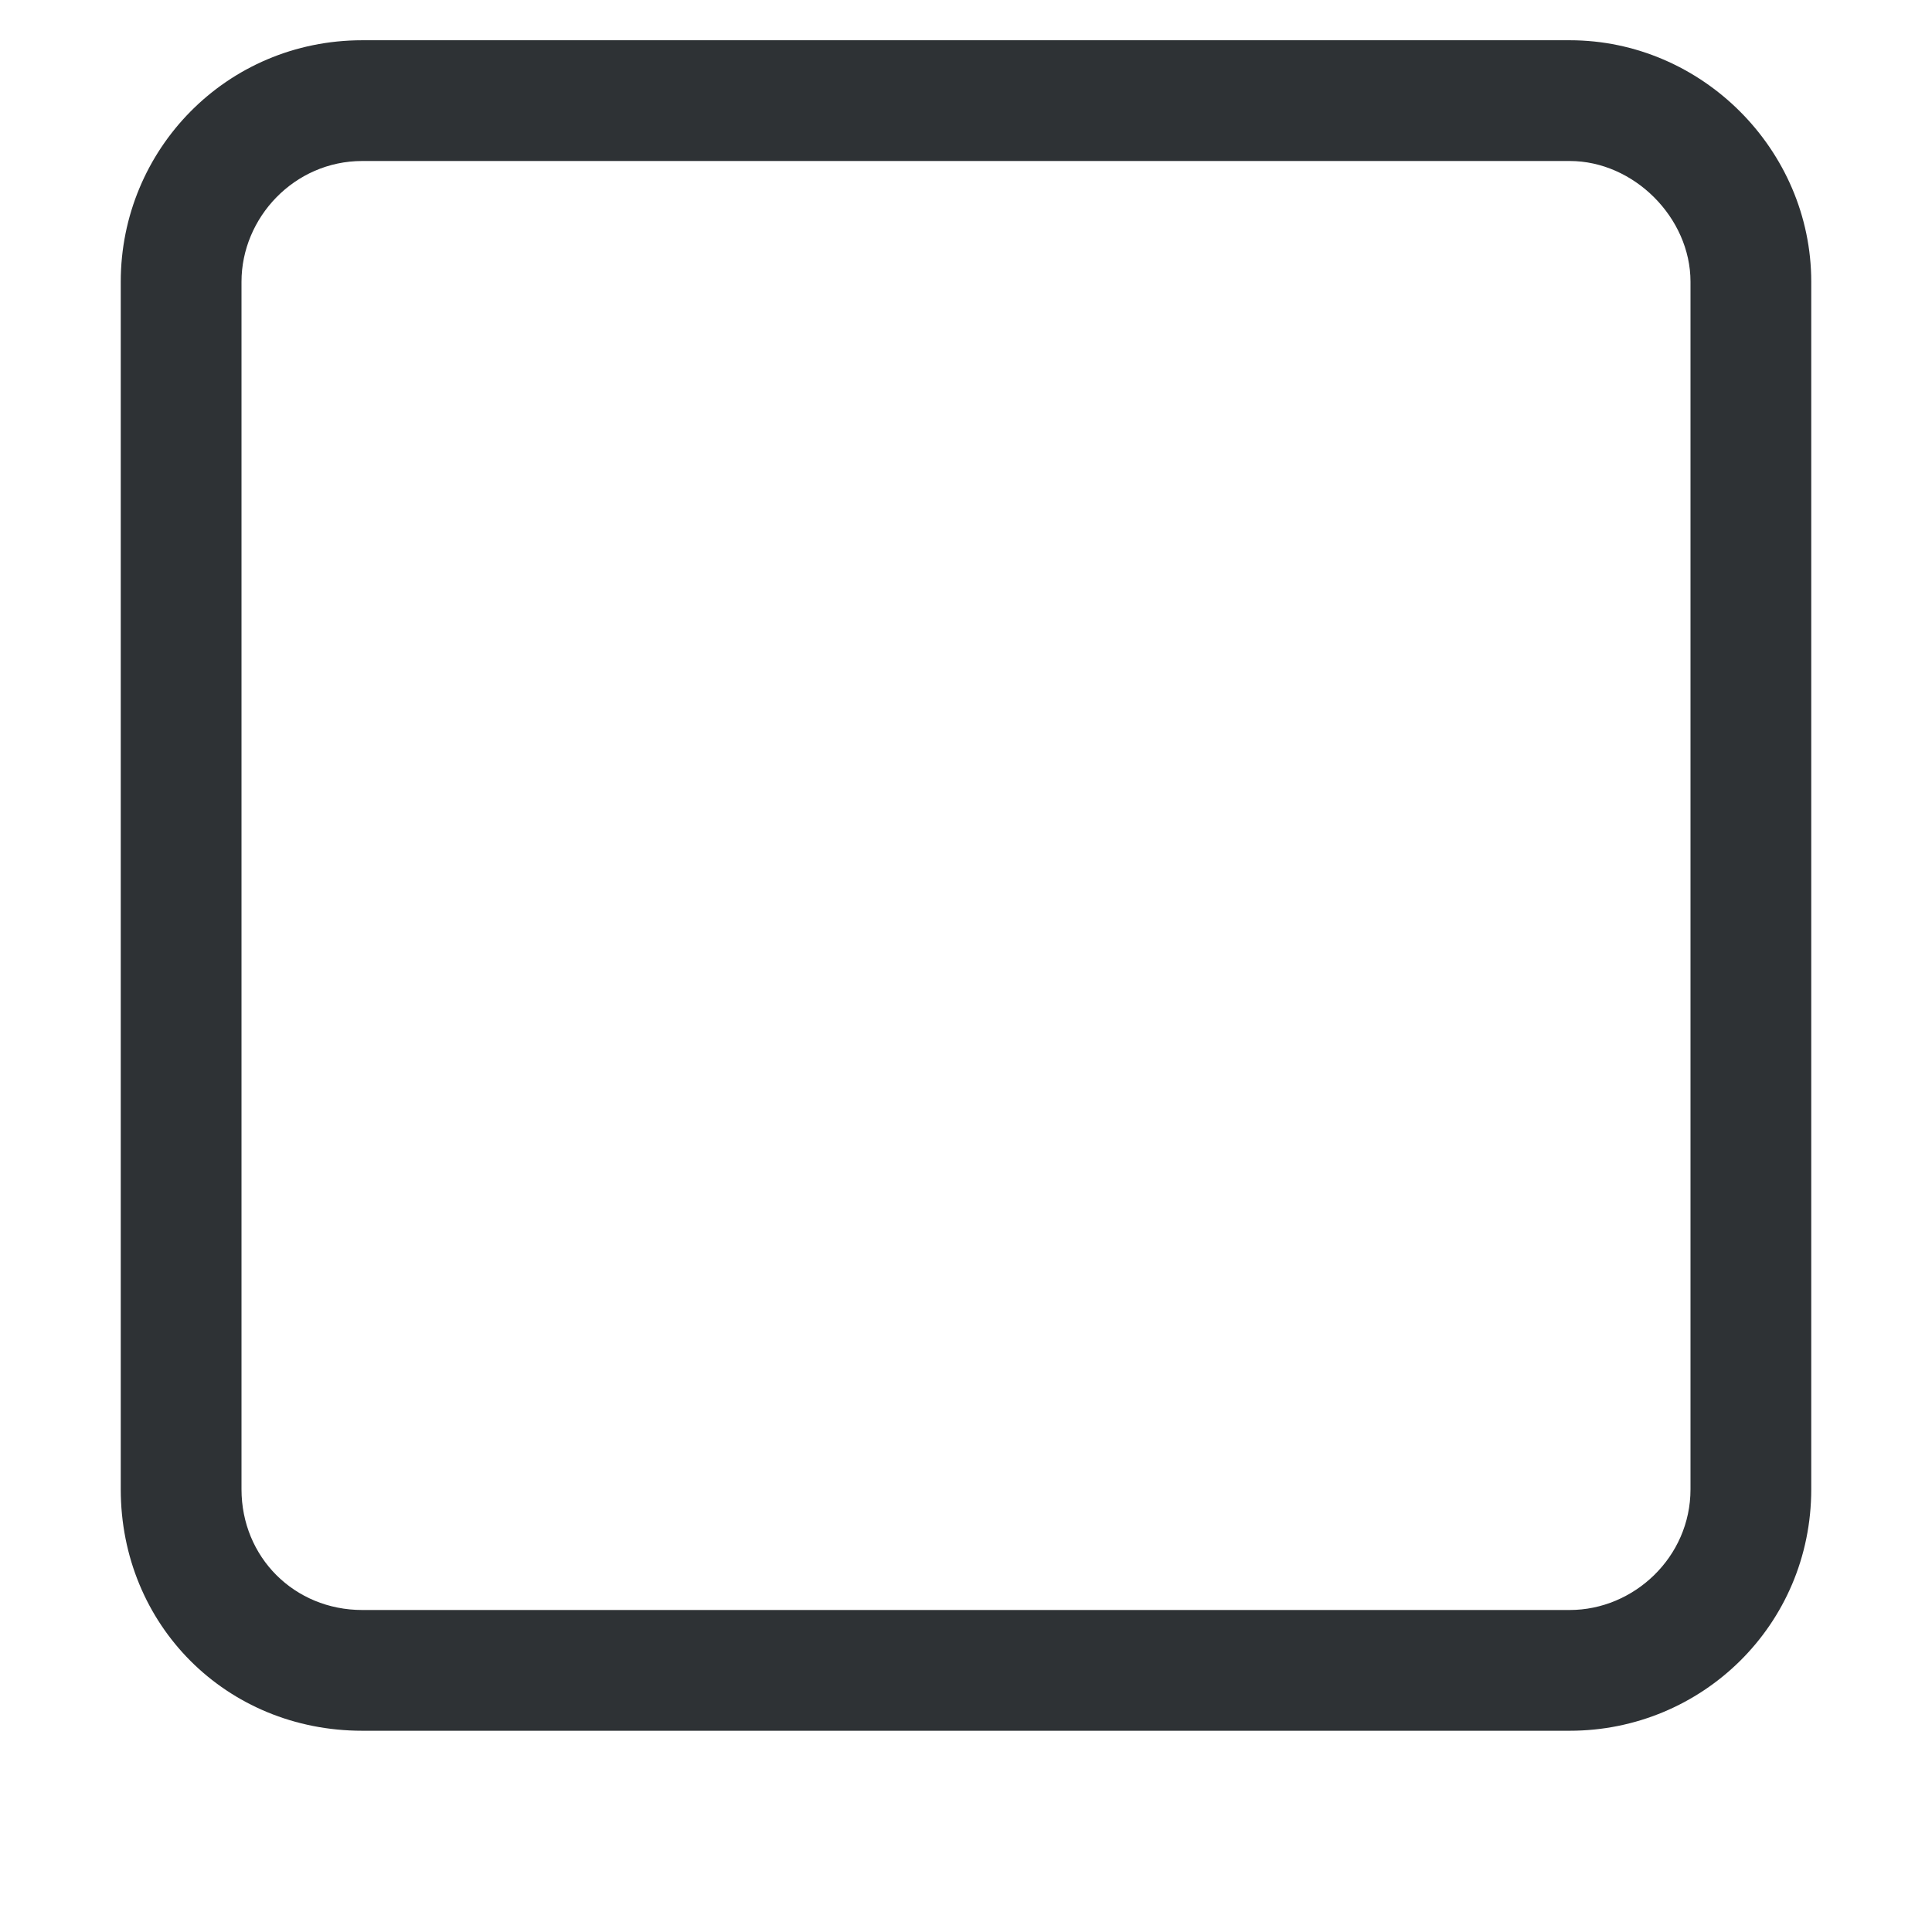 <svg width="12" height="12" viewBox="0 0 12 12" fill="none" xmlns="http://www.w3.org/2000/svg">
<path d="M9.75 0.25C10.57 0.25 11.25 0.93 11.25 1.75V9.25C11.25 10.094 10.57 10.75 9.75 10.75H2.25C1.406 10.75 0.75 10.094 0.75 9.25V1.75C0.75 0.93 1.406 0.25 2.25 0.25H9.75ZM9.75 1H2.25C1.828 1 1.5 1.352 1.5 1.75V9.25C1.5 9.672 1.828 10 2.25 10H9.75C10.148 10 10.5 9.672 10.5 9.25V1.75C10.5 1.352 10.148 1 9.75 1Z" fill="#2E3235"/>
</svg>
